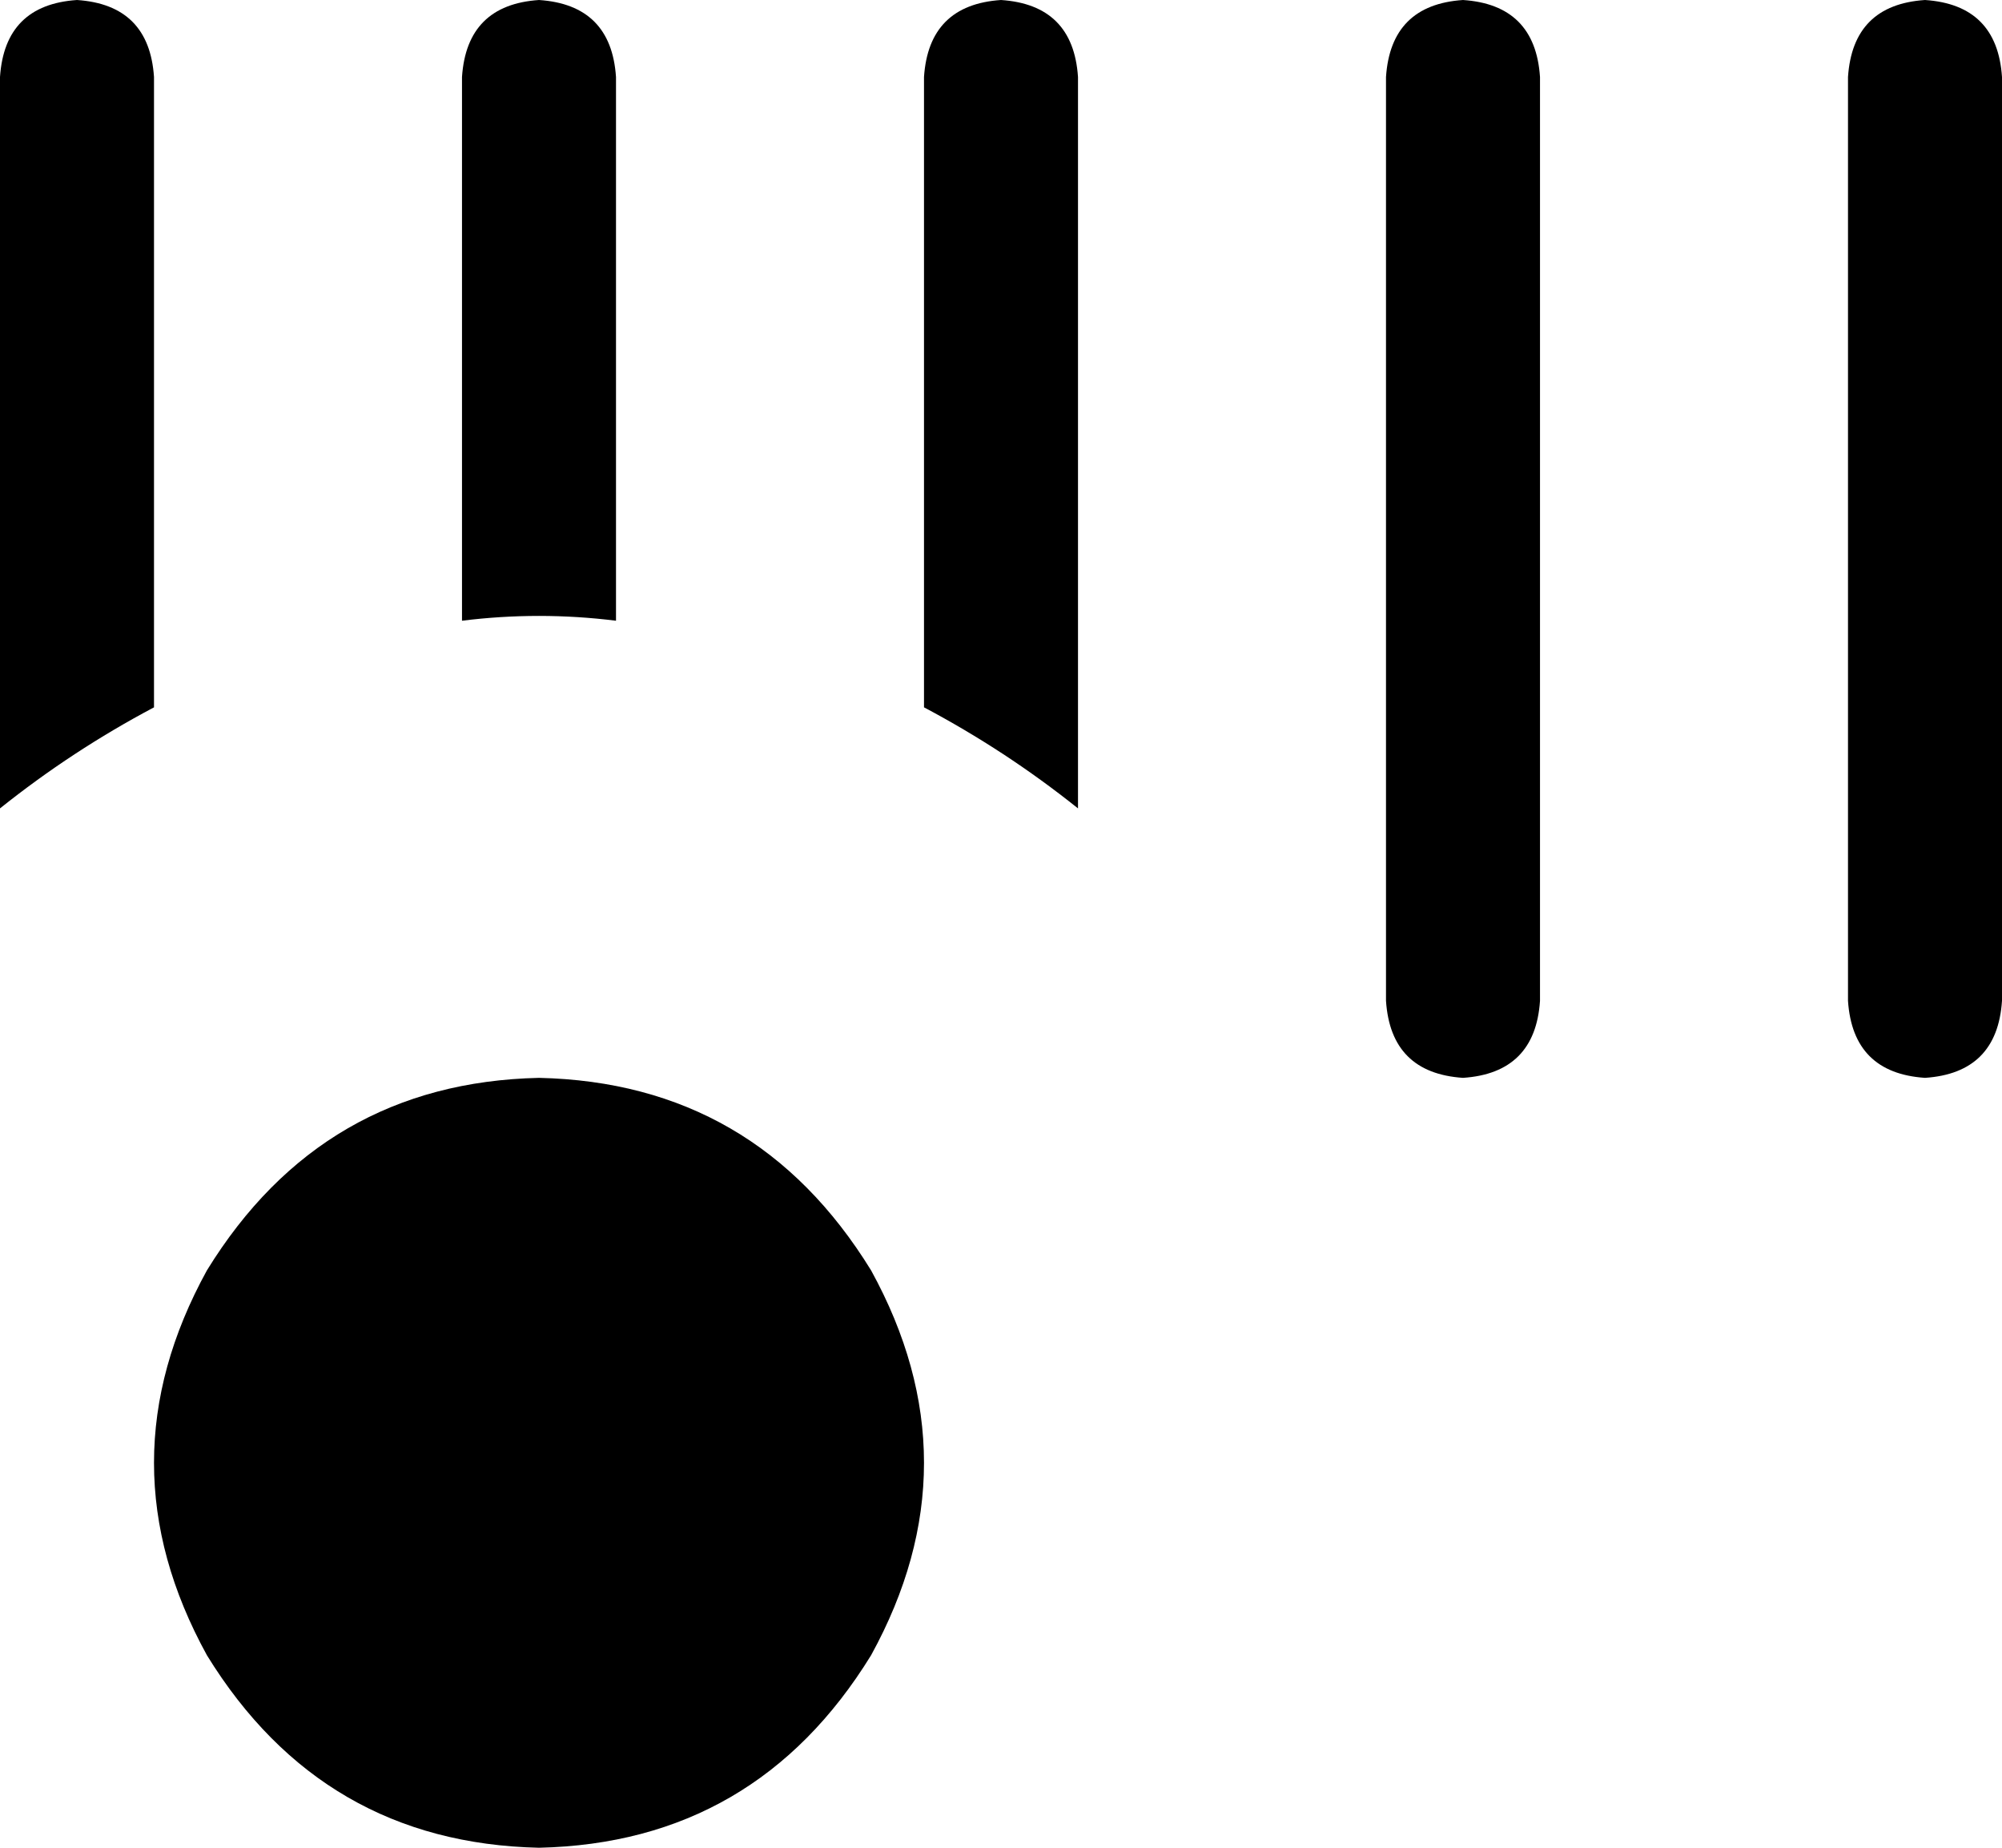 <svg xmlns="http://www.w3.org/2000/svg" viewBox="0 0 416 384">
    <path d="M 16 0 Q 1 1 0 16 L 0 168 Q 15 156 32 147 L 32 16 Q 31 1 16 0 L 16 0 Z M 112 128 Q 120 128 128 129 L 128 16 Q 127 1 112 0 Q 97 1 96 16 L 96 129 Q 104 128 112 128 L 112 128 Z M 192 147 Q 209 156 224 168 L 224 16 Q 223 1 208 0 Q 193 1 192 16 L 192 147 L 192 147 Z M 304 0 Q 289 1 288 16 L 288 208 Q 289 223 304 224 Q 319 223 320 208 L 320 16 Q 319 1 304 0 L 304 0 Z M 416 16 Q 415 1 400 0 Q 385 1 384 16 L 384 208 Q 385 223 400 224 Q 415 223 416 208 L 416 16 L 416 16 Z M 112 384 Q 157 383 181 344 Q 203 304 181 264 Q 157 225 112 224 Q 67 225 43 264 Q 21 304 43 344 Q 67 383 112 384 L 112 384 Z"/>
</svg>
